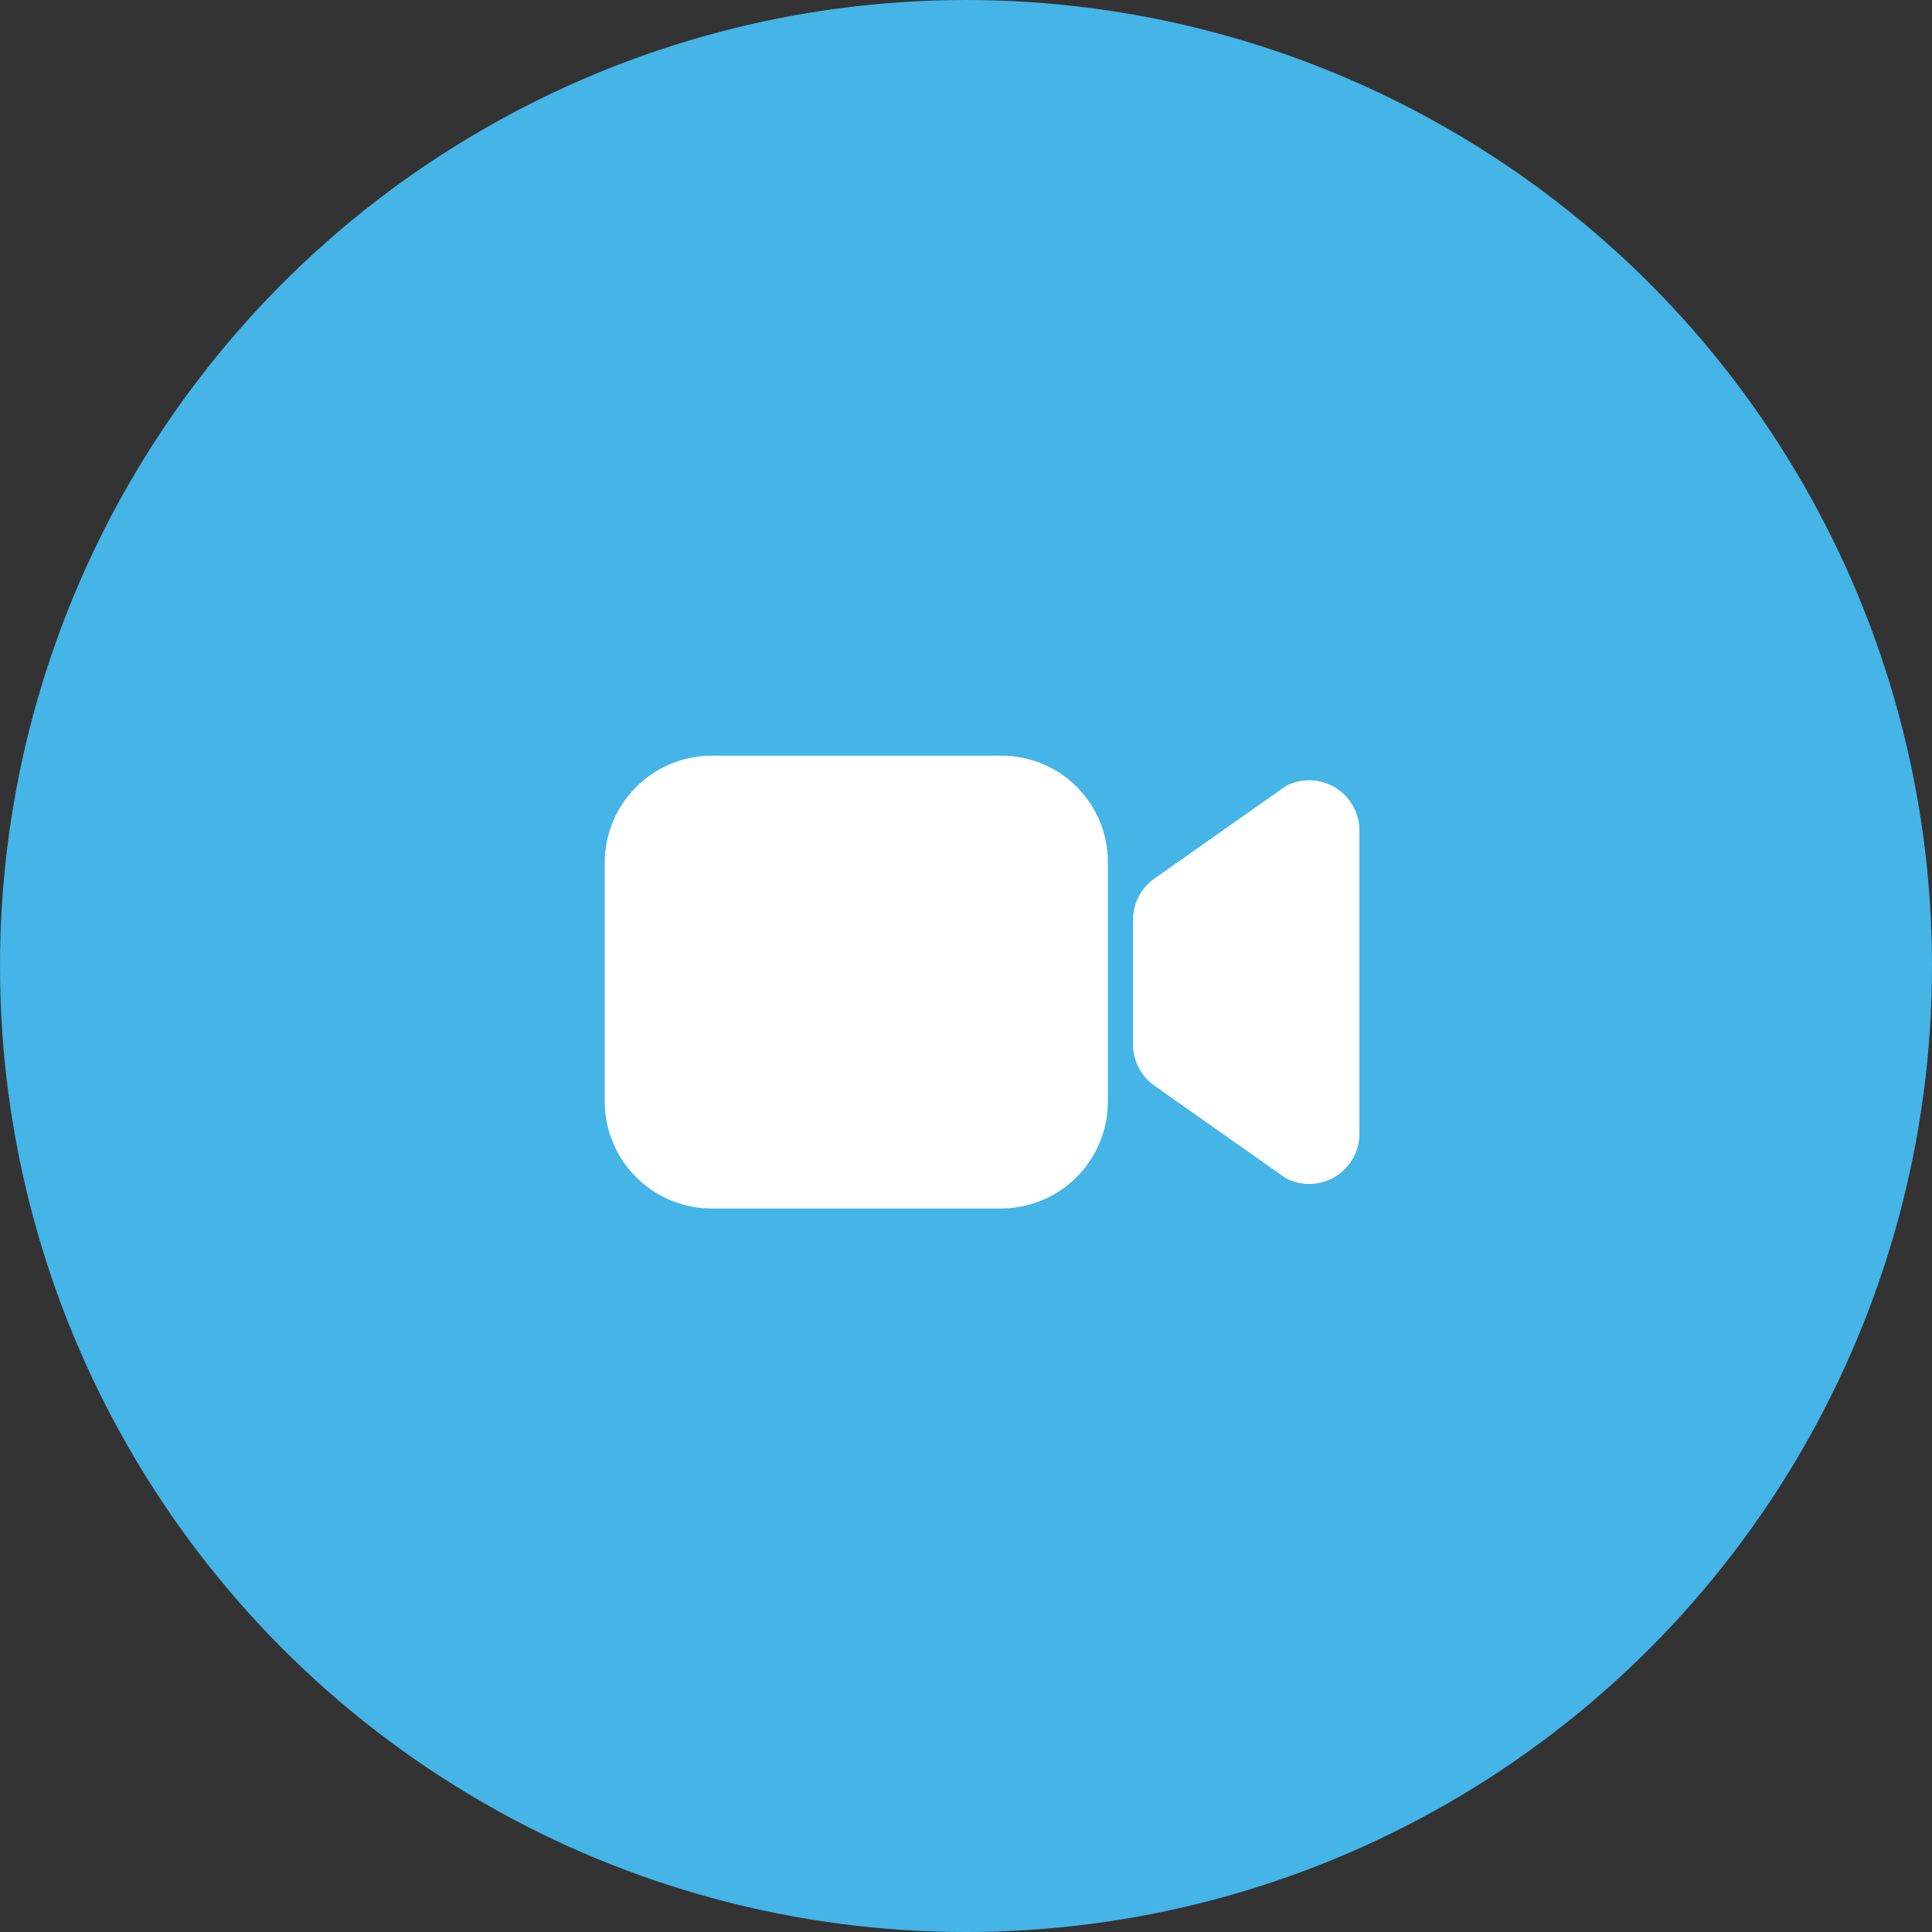 <svg width="60" height="60" viewBox="0 0 60 60" fill="none" xmlns="http://www.w3.org/2000/svg">
<rect x="0" y="0" width="60" height="60" fill="#333333" stroke="none"/>
<circle cx="30" cy="30" r="30" fill="#45B4E7"/>
<path d="M40.656 36.77C40.438 36.77 40.221 36.724 40.022 36.635C39.975 36.614 39.931 36.589 39.889 36.56L35.851 33.717C35.646 33.573 35.479 33.381 35.363 33.159C35.248 32.937 35.188 32.69 35.188 32.439V28.562C35.188 28.312 35.248 28.065 35.363 27.843C35.479 27.621 35.646 27.429 35.851 27.285L39.889 24.442C39.931 24.413 39.975 24.388 40.022 24.367C40.259 24.261 40.52 24.217 40.779 24.237C41.039 24.258 41.289 24.343 41.508 24.485C41.726 24.627 41.905 24.821 42.029 25.049C42.154 25.278 42.219 25.535 42.219 25.795V35.207C42.219 35.621 42.054 36.019 41.761 36.312C41.468 36.605 41.071 36.77 40.656 36.77V36.77Z" fill="white"/>
<path d="M31.086 37.531H22.102C21.221 37.53 20.377 37.18 19.755 36.558C19.132 35.935 18.782 35.091 18.781 34.211V26.789C18.782 25.909 19.132 25.065 19.755 24.442C20.377 23.82 21.221 23.47 22.102 23.469H31.109C31.983 23.47 32.821 23.817 33.44 24.436C34.057 25.054 34.405 25.892 34.406 26.766V34.211C34.405 35.091 34.055 35.935 33.433 36.558C32.81 37.18 31.966 37.53 31.086 37.531Z" fill="white"/>
</svg>
